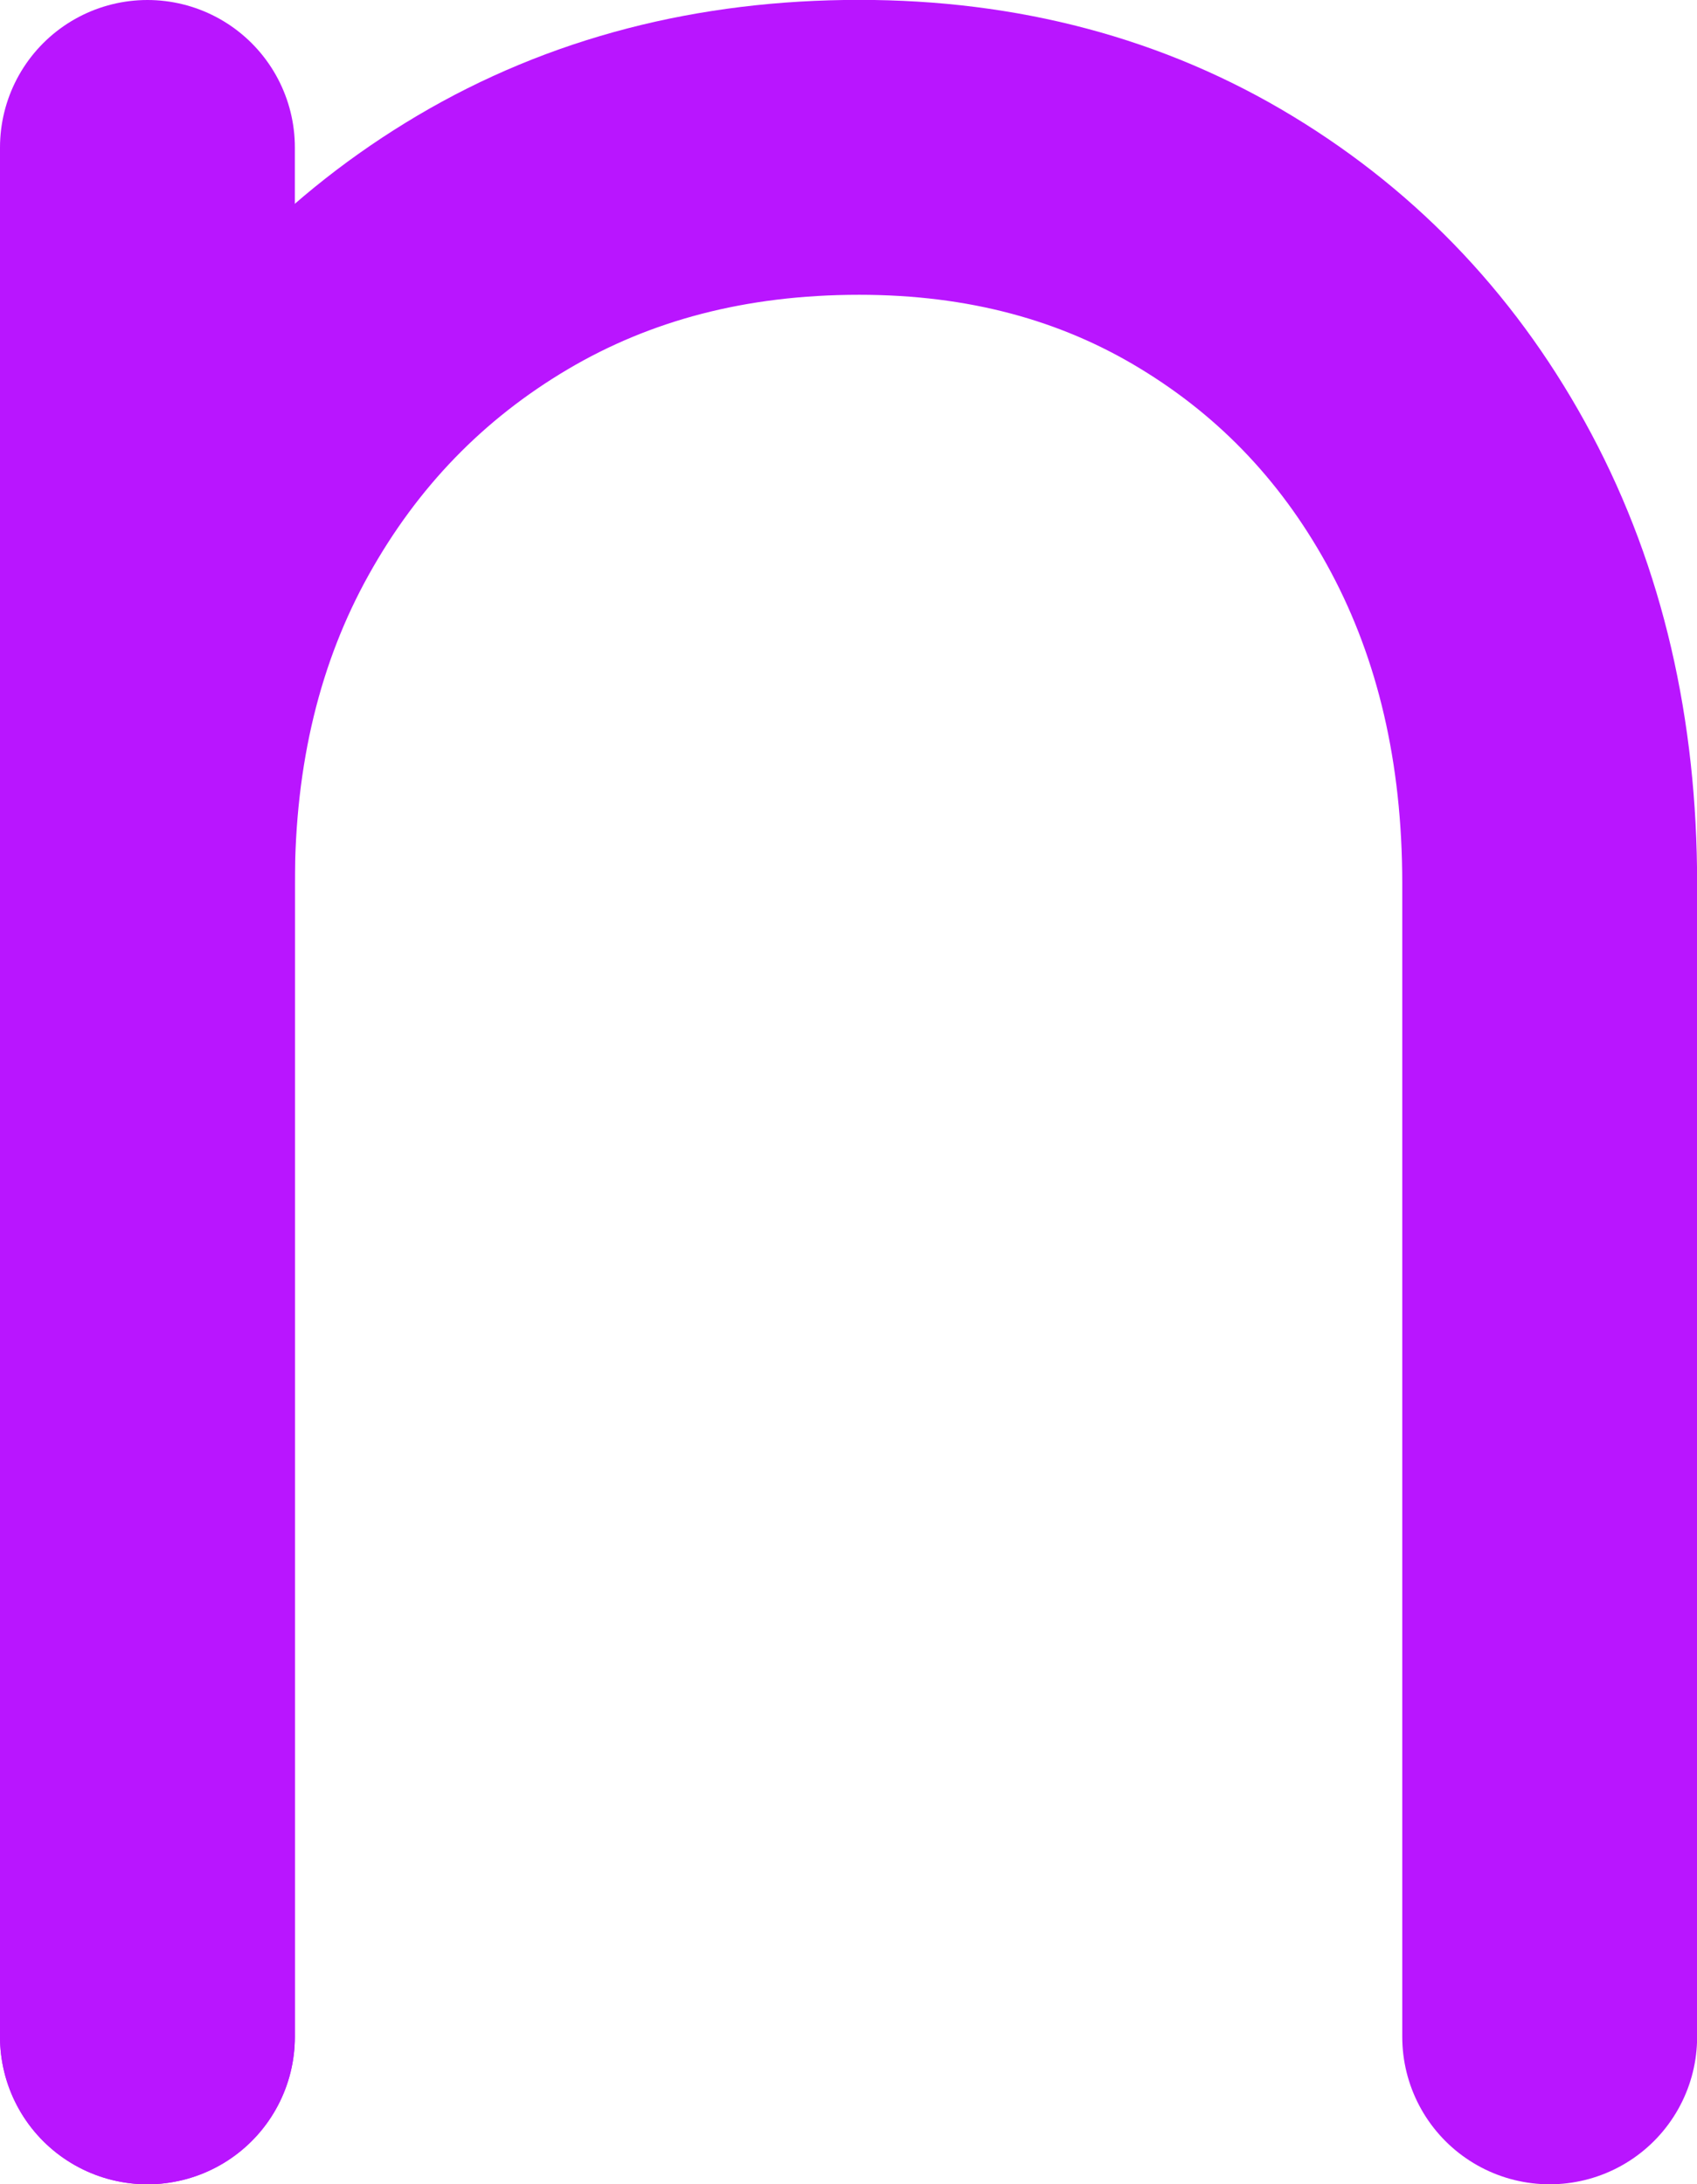 <?xml version="1.0" encoding="UTF-8"?>
<svg id="n" xmlns="http://www.w3.org/2000/svg" viewBox="0 0 14.388 18.517">
  <defs>
    <style>
      .cls-1 {
        fill: none;
        stroke: #b915ff;
        stroke-linecap: round;
        stroke-width: 2.5px;
      }
    </style>
  </defs>
  <g id="_1" data-name="1">
    <path class="cls-1" d="M1.25,17.267V7.489c0-1.21.261-2.284.783-3.222.522-.938,1.237-1.675,2.144-2.212.908-.537,1.943-.806,3.108-.806,1.134,0,2.144.268,3.029.806.885.537,1.577,1.274,2.076,2.212.499.938.749,2.012.749,3.222v9.778" vector-effect="non-scaling-stroke"/>
  </g>
  <line id="_2" data-name="2" class="cls-1" x1="1.25" y1="1.25" x2="1.25" y2="17.267"/>
</svg>